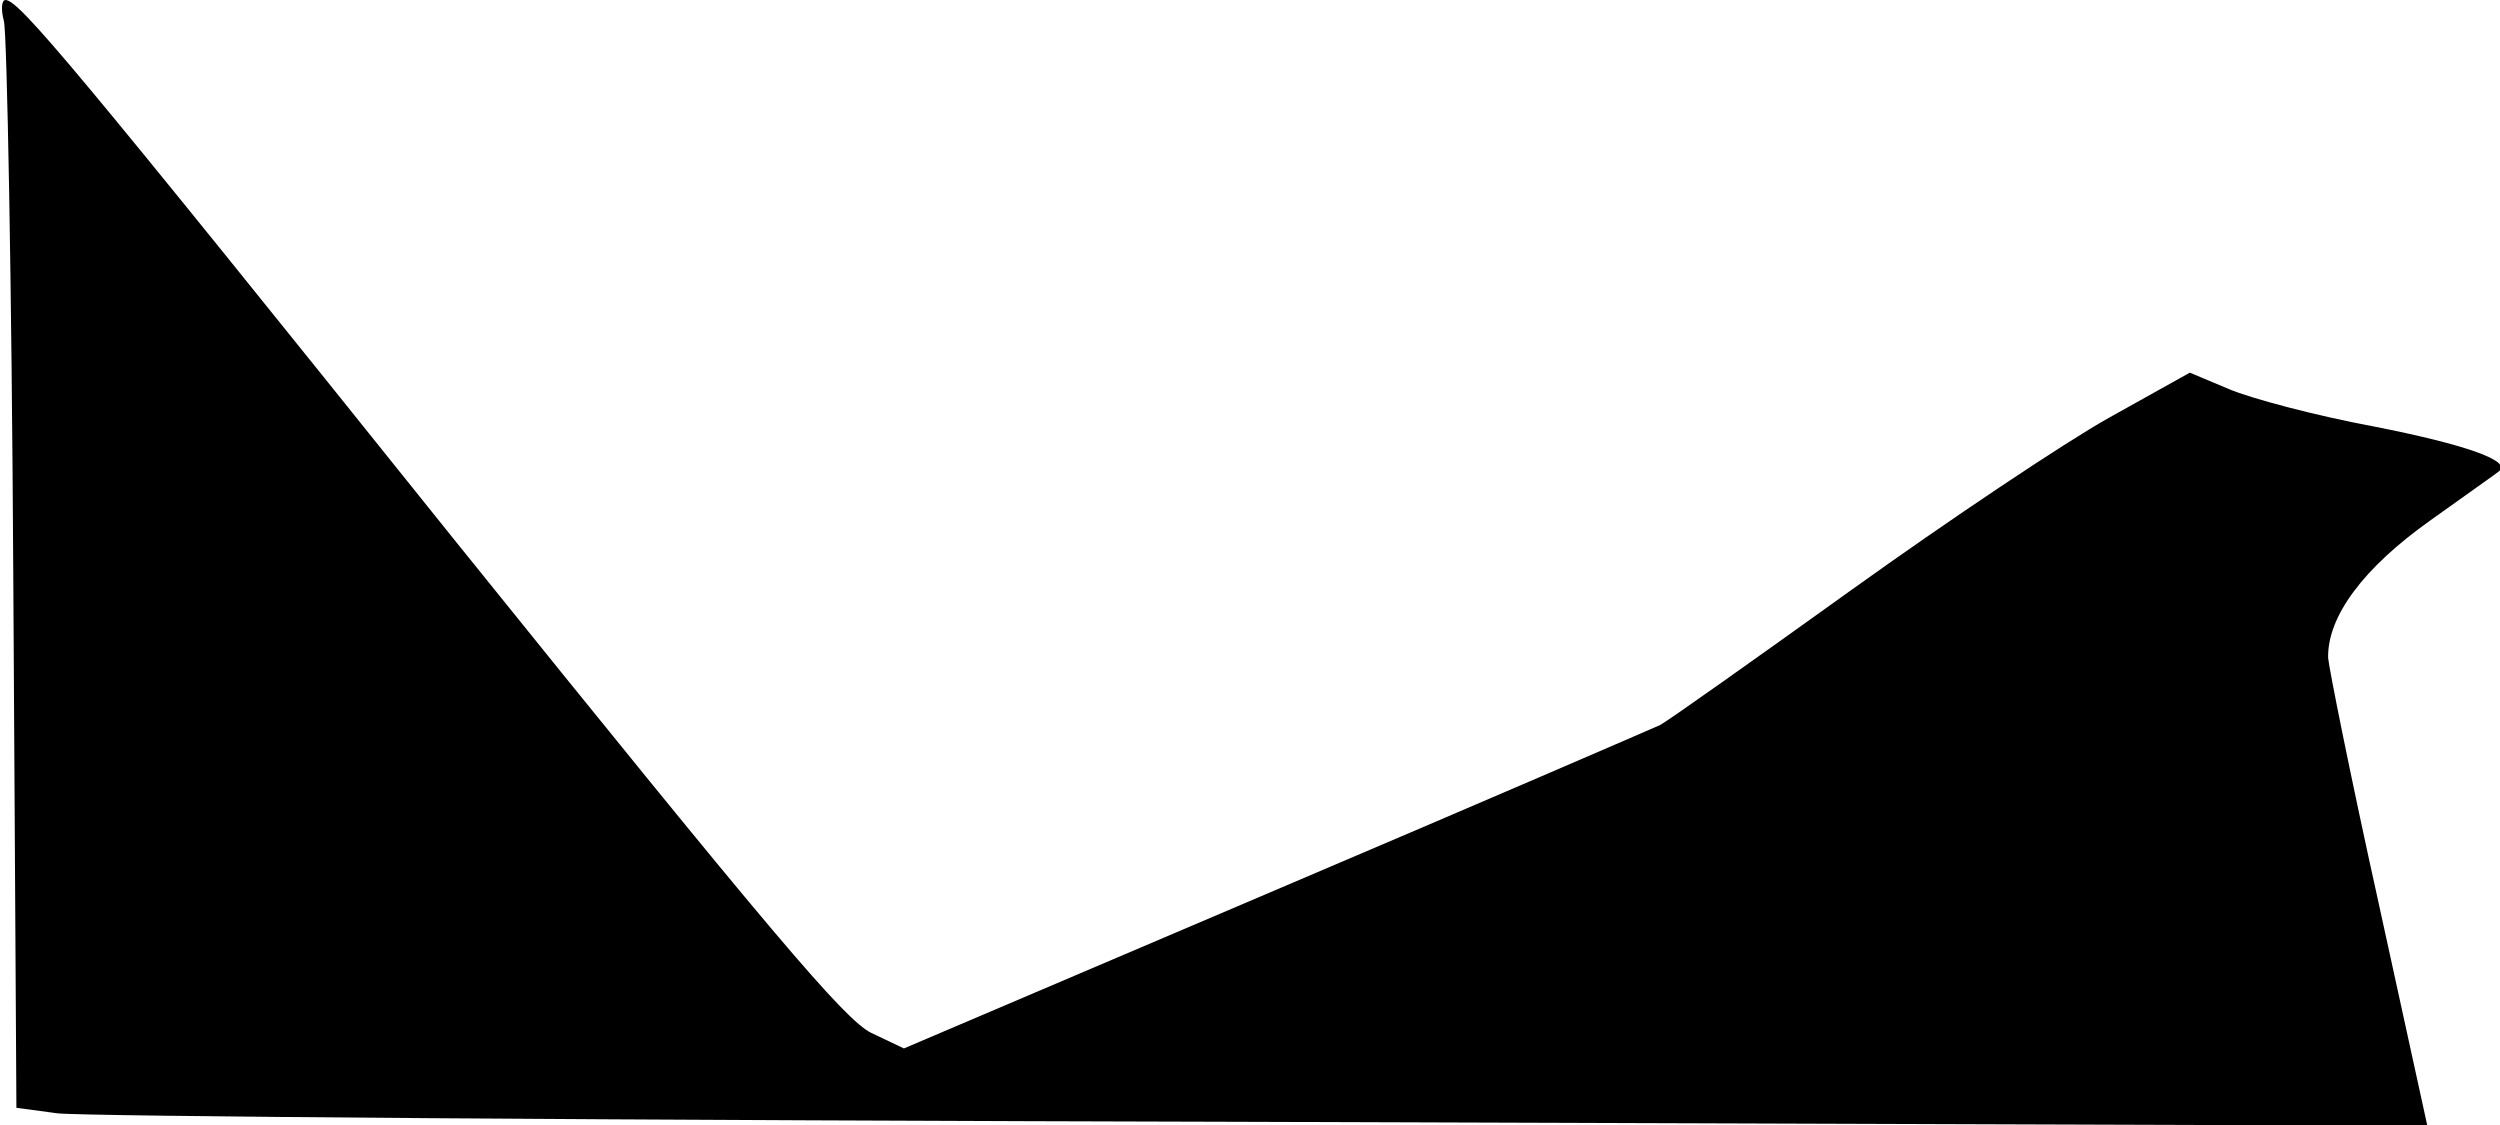 <?xml version="1.0" standalone="no"?>
<!DOCTYPE svg PUBLIC "-//W3C//DTD SVG 20010904//EN"
 "http://www.w3.org/TR/2001/REC-SVG-20010904/DTD/svg10.dtd">
<svg version="1.0" xmlns="http://www.w3.org/2000/svg"
 width="320pt" height="144pt" viewBox="0 0 320 144"
 preserveAspectRatio="xMidYMid meet">
<g transform="translate(0,144) scale(0.1,-0.1)"
fill="#000000" stroke="none">
<path fill="#000000" stroke="none" d="M5 1413 c4 -16 10 -335 12 -710 l4
-681 52 -7 c29 -4 723 -9 1543 -11 l1491 -5 -63 288 c-35 158 -63 298 -64 311
-1 53 45 115 131 176 46 33 86 61 88 63 16 13 -43 34 -160 57 -75 14 -158 36
-186 48 l-50 21 -104 -58 c-57 -32 -205 -131 -329 -220 -124 -89 -234 -167
-245 -173 -11 -5 -233 -101 -494 -212 l-474 -202 -42 20 c-34 17 -125 124
-535 633 -489 610 -556 689 -573 689 -5 0 -6 -12 -2 -27z"/>
</g>
</svg>
